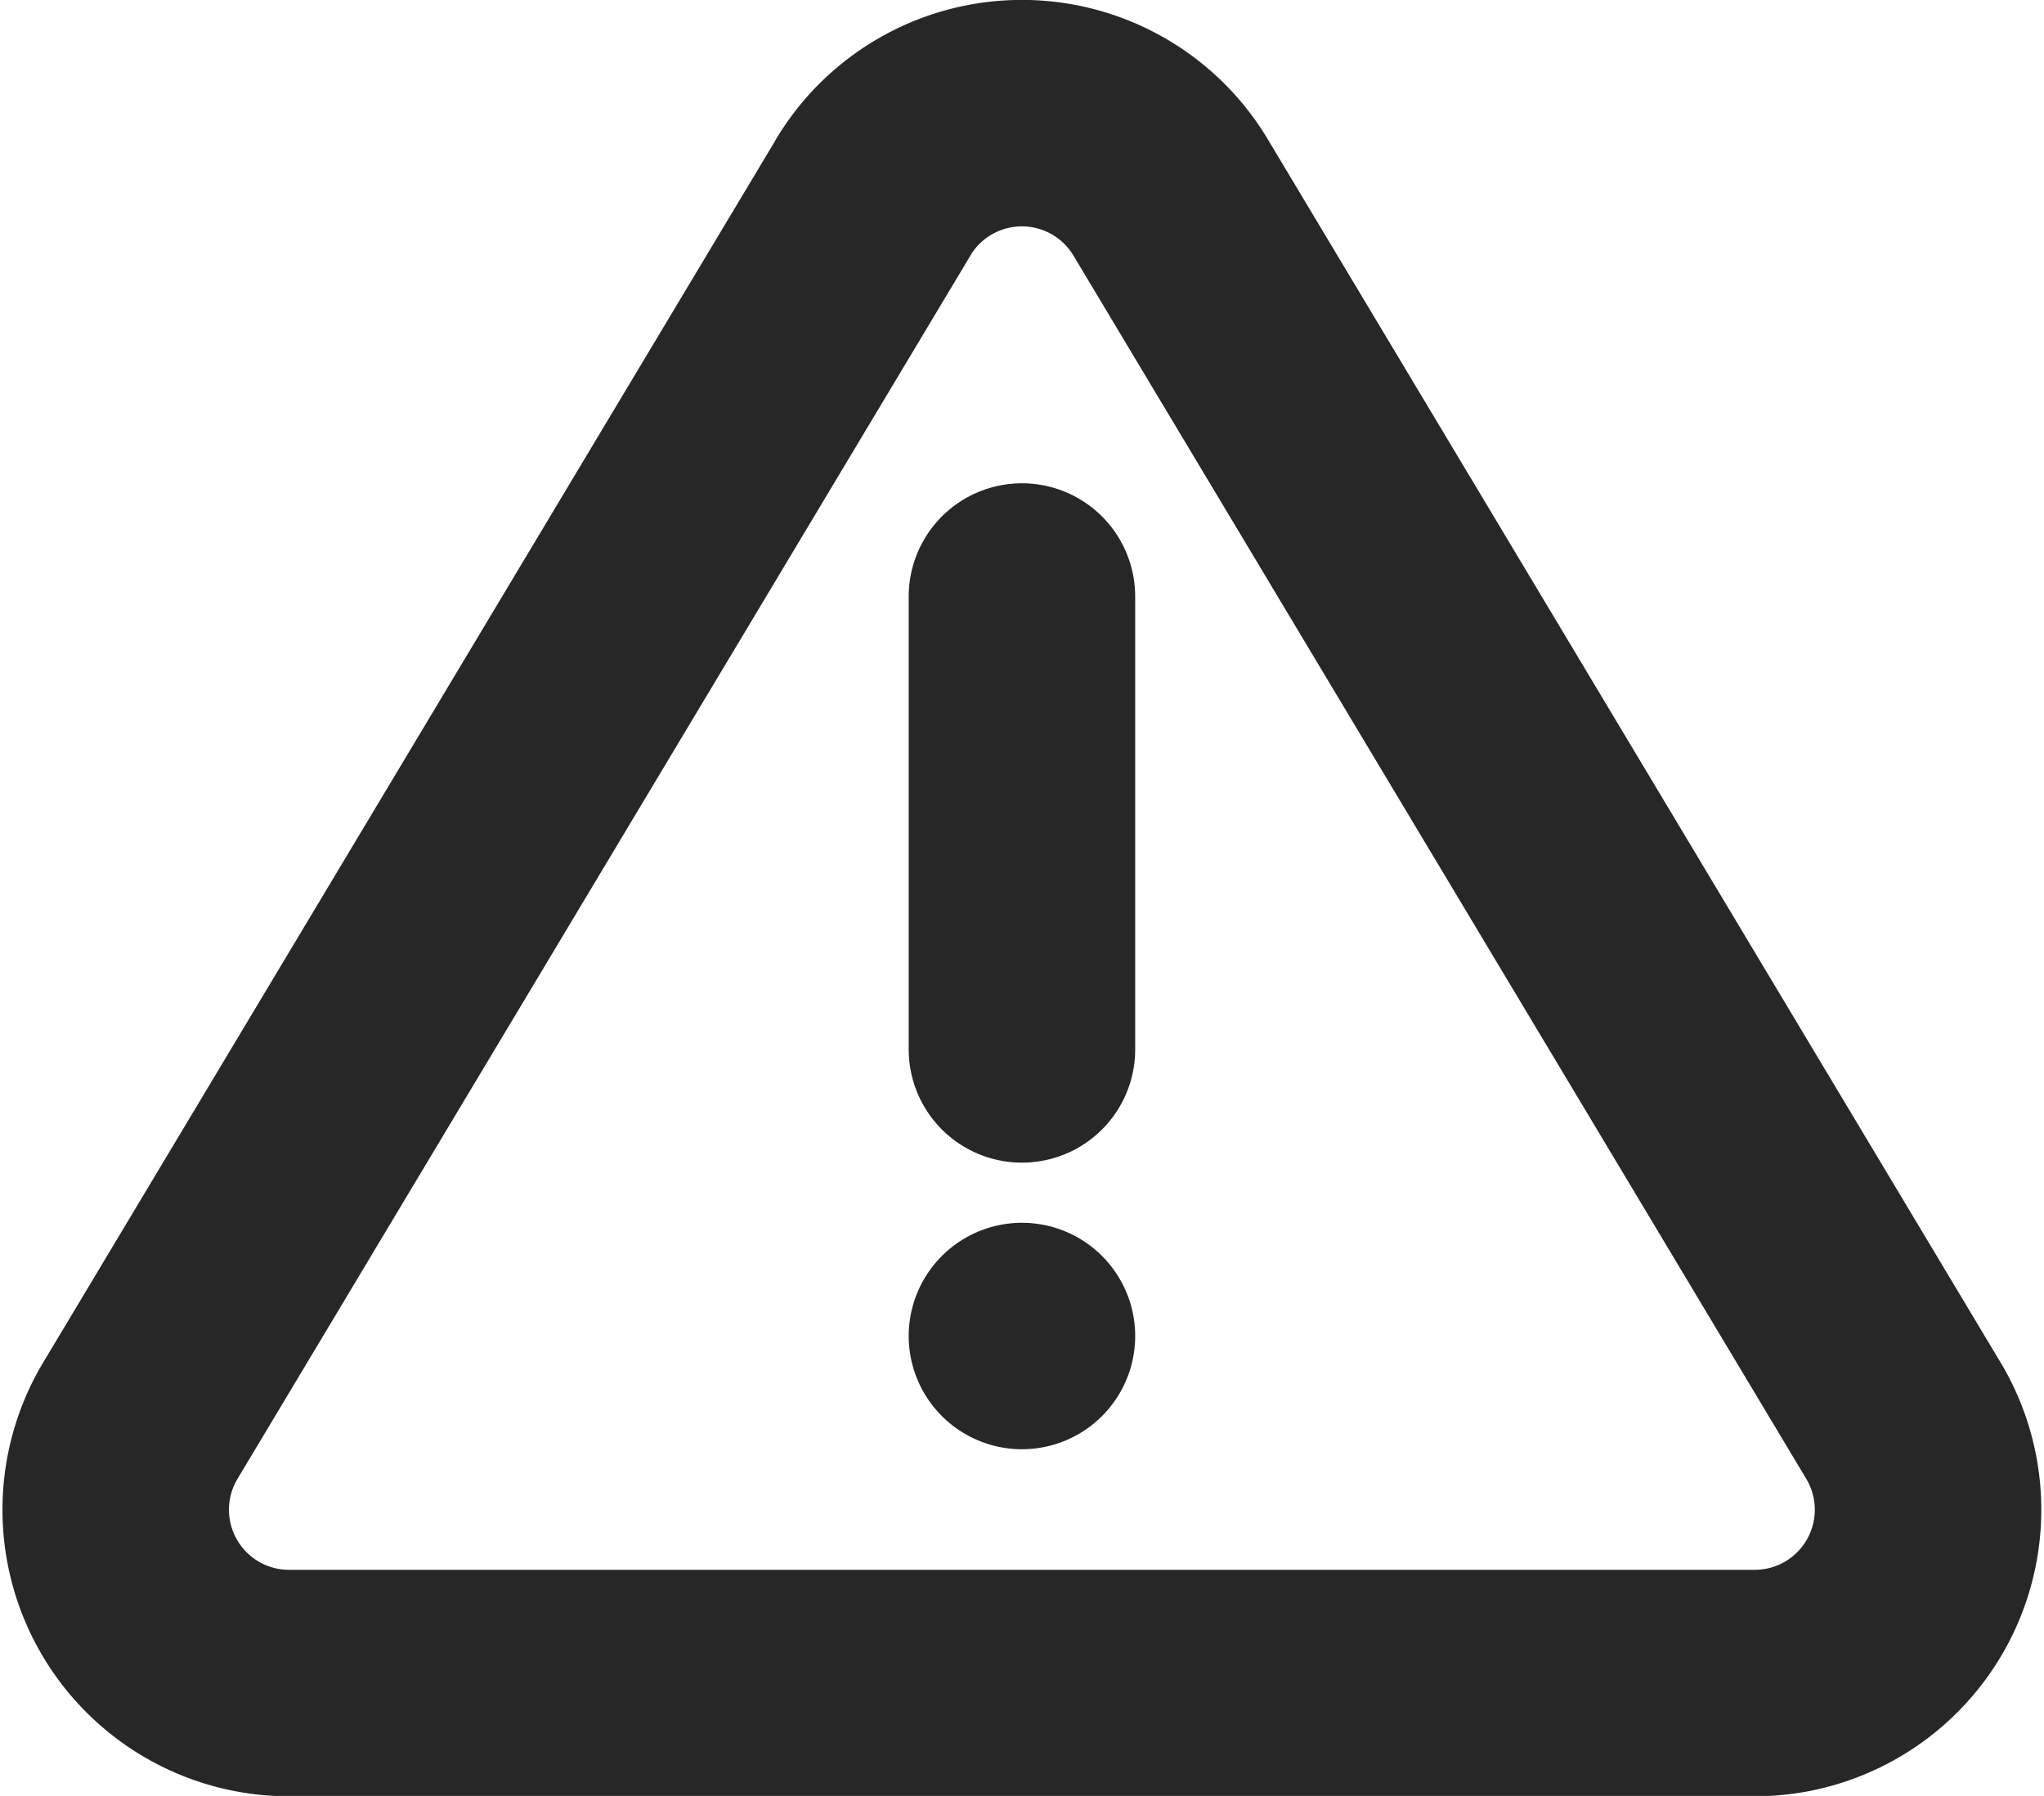 <svg xmlns="http://www.w3.org/2000/svg" width="18.049" height="15.861" viewBox="0 0 18.049 15.861"><defs><style>.a{fill:none;stroke:#272727;stroke-linecap:round;stroke-linejoin:round;stroke-width:2px;}</style></defs><g transform="translate(-0.528 -1.897)"><path class="a" d="M8.243,3.634,1.757,14.461a1.531,1.531,0,0,0,1.309,2.3H16.037a1.531,1.531,0,0,0,1.309-2.3L10.861,3.634a1.531,1.531,0,0,0-2.619,0Z"/><path class="a" d="M12,9v4" transform="translate(-2.448 -1.835)"/><path class="a" d="M12,17h0" transform="translate(-2.448 -3.304)"/></g></svg>
